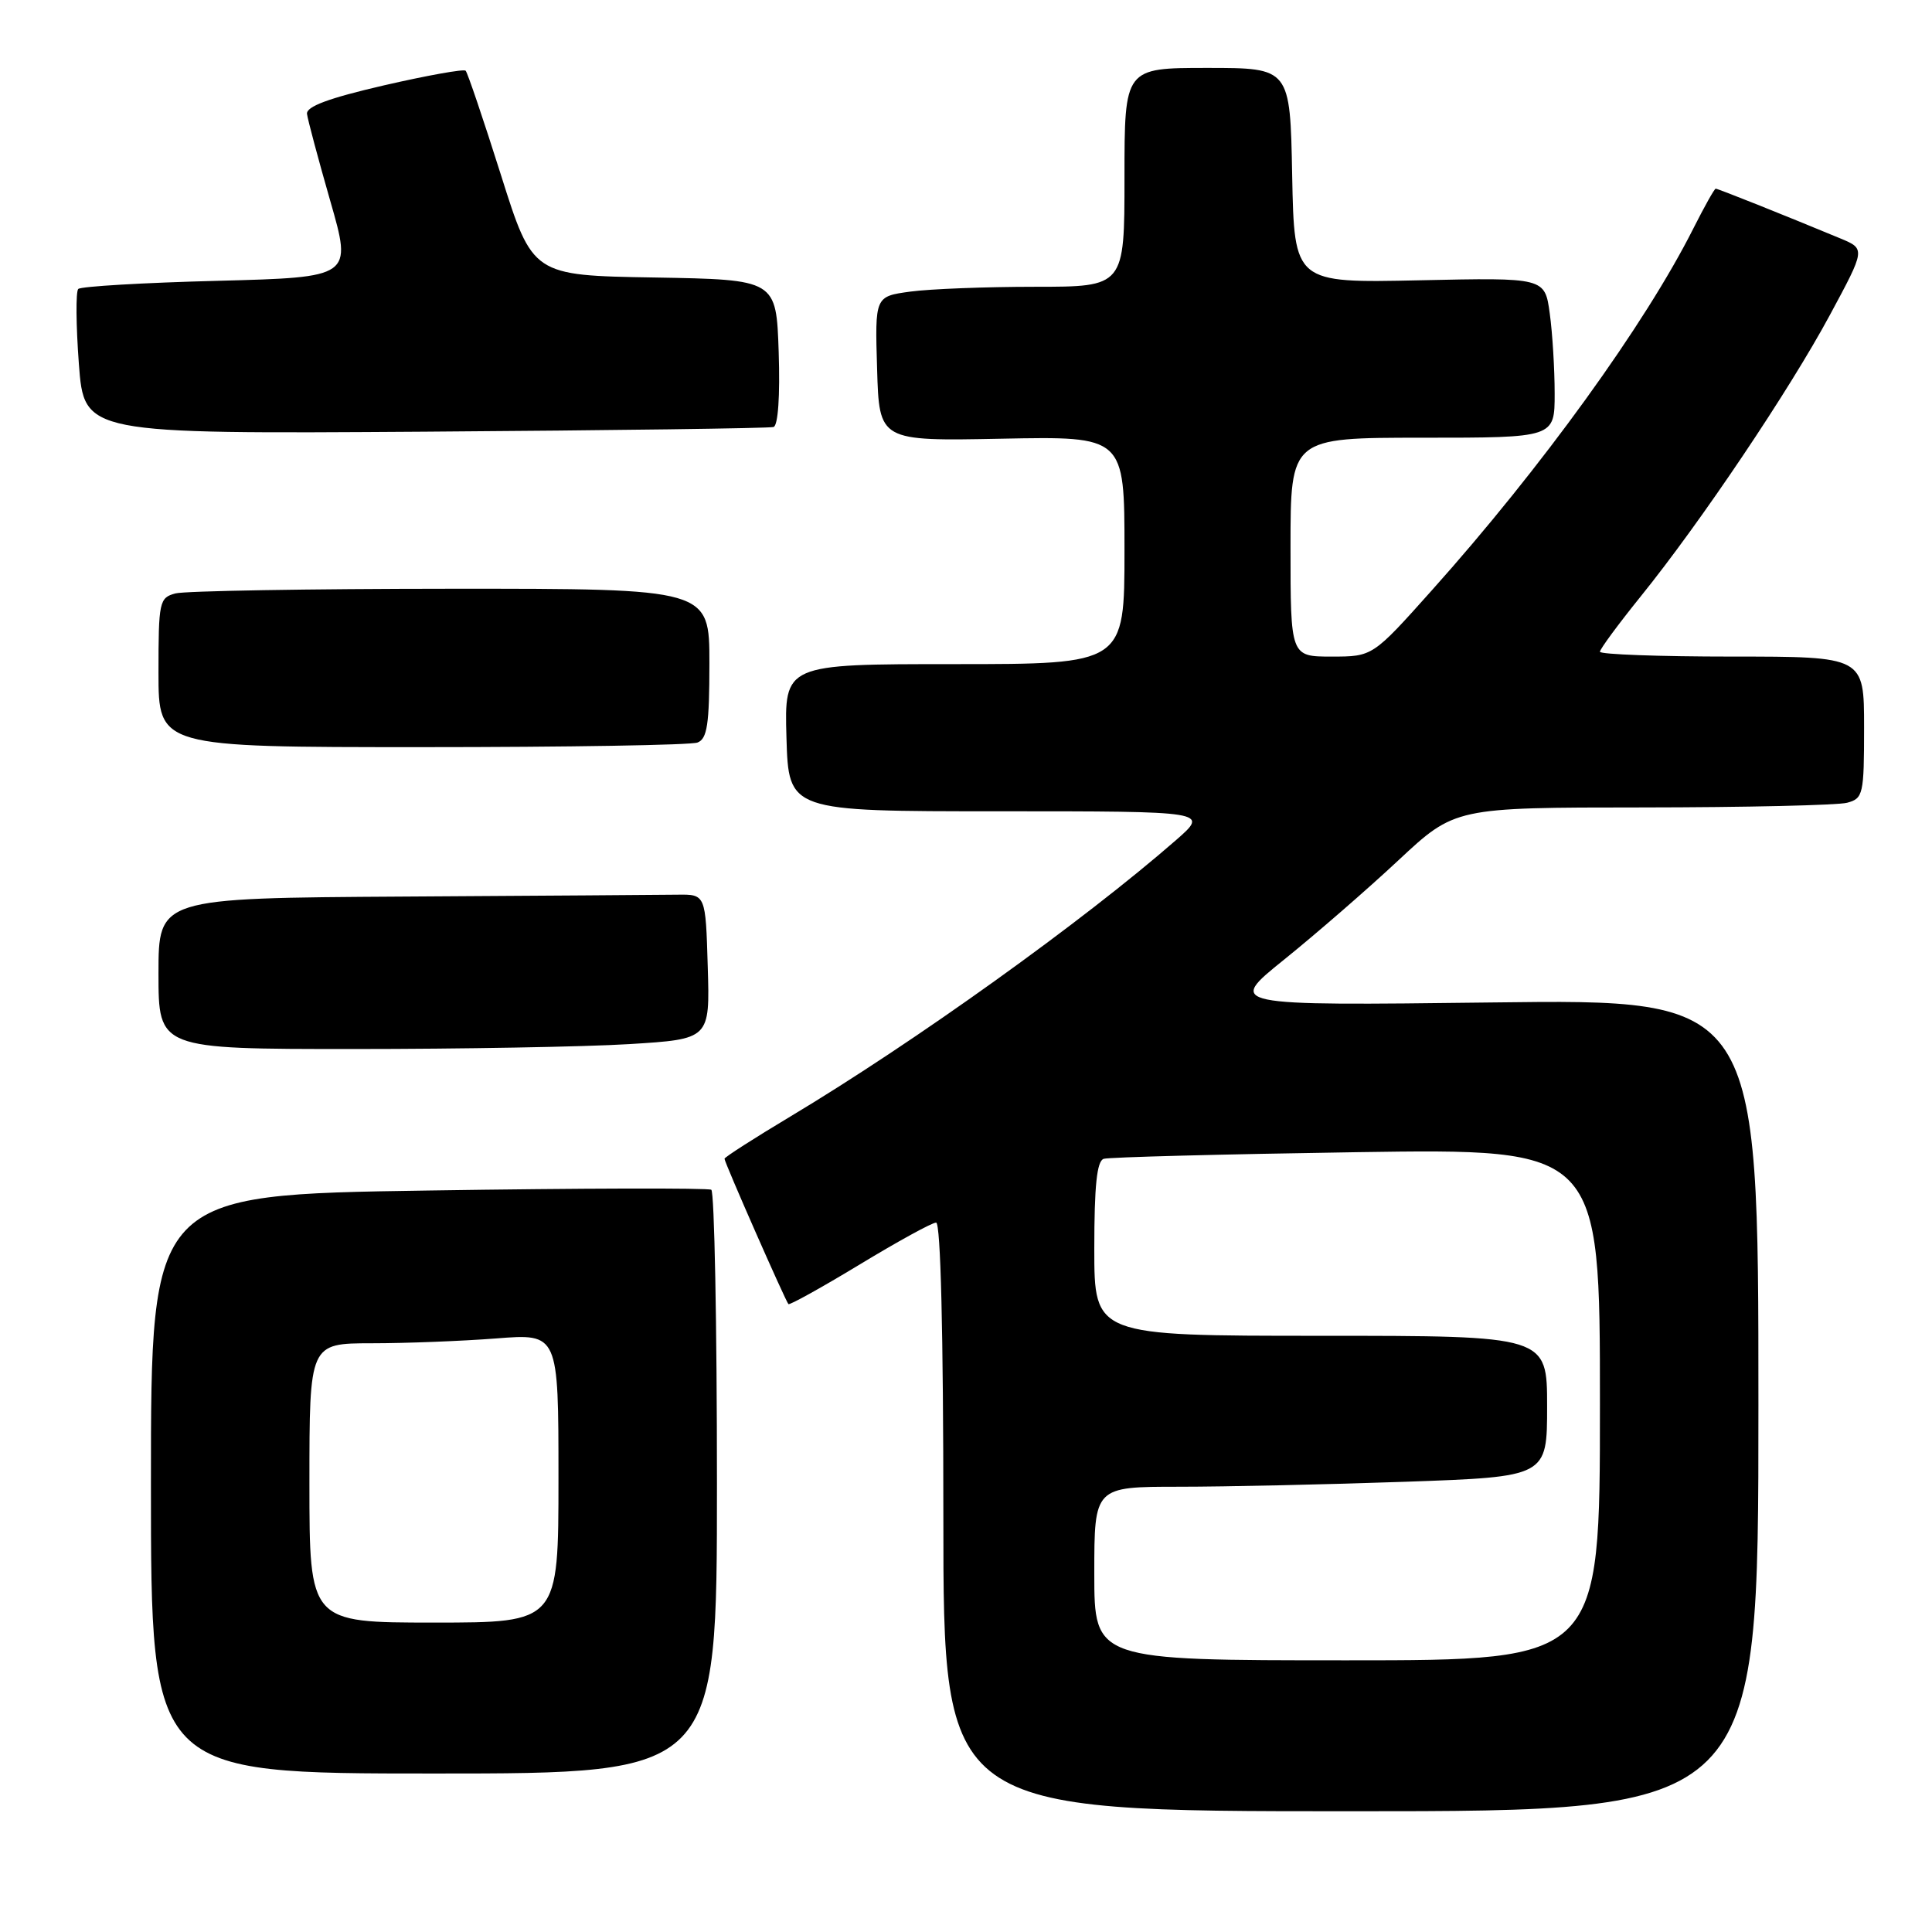 <?xml version="1.0" encoding="UTF-8" standalone="no"?>
<!DOCTYPE svg PUBLIC "-//W3C//DTD SVG 1.1//EN" "http://www.w3.org/Graphics/SVG/1.1/DTD/svg11.dtd" >
<svg xmlns="http://www.w3.org/2000/svg" xmlns:xlink="http://www.w3.org/1999/xlink" version="1.1" viewBox="0 0 256 256">
 <g >
 <path fill="currentColor"
d=" M 233.00 186.20 C 233.00 132.39 233.00 132.39 197.78 132.83 C 162.56 133.26 162.56 133.26 170.18 127.13 C 174.36 123.76 181.17 117.85 185.29 114.00 C 192.79 107.00 192.79 107.00 217.64 106.99 C 231.31 106.98 243.51 106.70 244.75 106.37 C 246.88 105.80 247.00 105.27 247.00 96.38 C 247.00 87.00 247.00 87.00 229.50 87.00 C 219.88 87.00 212.00 86.71 212.00 86.36 C 212.00 86.01 214.42 82.73 217.37 79.07 C 225.32 69.24 237.11 51.70 242.47 41.74 C 247.19 32.98 247.19 32.98 243.85 31.59 C 236.41 28.50 227.64 25.00 227.34 25.00 C 227.17 25.00 225.85 27.36 224.39 30.25 C 218.01 42.94 204.23 62.02 189.70 78.25 C 181.88 87.00 181.88 87.00 176.44 87.00 C 171.00 87.00 171.00 87.00 171.00 72.50 C 171.00 58.00 171.00 58.00 188.50 58.00 C 206.00 58.00 206.00 58.00 206.00 52.14 C 206.00 48.92 205.71 44.14 205.35 41.53 C 204.70 36.78 204.70 36.78 188.10 37.14 C 171.50 37.50 171.50 37.50 171.22 23.25 C 170.95 9.00 170.95 9.00 159.97 9.00 C 149.00 9.00 149.00 9.00 149.00 23.50 C 149.00 38.00 149.00 38.00 137.14 38.00 C 130.62 38.00 123.18 38.29 120.61 38.64 C 115.93 39.28 115.93 39.28 116.22 48.87 C 116.50 58.45 116.50 58.45 132.75 58.13 C 149.00 57.81 149.00 57.81 149.00 72.91 C 149.00 88.00 149.00 88.00 126.46 88.00 C 103.93 88.00 103.93 88.00 104.21 97.75 C 104.50 107.50 104.50 107.50 132.35 107.50 C 160.19 107.50 160.19 107.50 155.85 111.30 C 143.49 122.09 121.26 138.03 104.75 147.93 C 99.94 150.81 96.00 153.34 96.00 153.54 C 96.00 154.03 104.09 172.41 104.47 172.80 C 104.63 172.96 108.88 170.60 113.92 167.55 C 118.95 164.50 123.50 162.00 124.04 162.00 C 124.64 162.00 125.00 176.61 125.00 201.00 C 125.00 240.00 125.00 240.00 179.00 240.00 C 233.00 240.00 233.00 240.00 233.00 186.20 Z  M 95.00 196.56 C 95.00 175.42 94.66 157.91 94.25 157.65 C 93.83 157.40 76.96 157.44 56.75 157.75 C 20.00 158.30 20.00 158.30 20.00 196.65 C 20.00 235.00 20.00 235.00 57.50 235.00 C 95.00 235.00 95.00 235.00 95.00 196.56 Z  M 83.38 138.35 C 94.07 137.69 94.07 137.69 93.78 128.10 C 93.50 118.50 93.50 118.50 89.75 118.55 C 87.69 118.58 71.38 118.69 53.50 118.80 C 21.00 119.00 21.00 119.00 21.00 129.00 C 21.00 139.00 21.00 139.00 46.84 139.00 C 61.06 139.00 77.50 138.71 83.38 138.35 Z  M 92.42 98.39 C 93.71 97.90 94.00 95.99 94.00 87.89 C 94.00 78.00 94.00 78.00 59.75 78.01 C 40.91 78.02 24.49 78.30 23.25 78.63 C 21.11 79.20 21.00 79.71 21.00 89.12 C 21.00 99.00 21.00 99.00 55.92 99.00 C 75.12 99.00 91.55 98.73 92.42 98.39 Z  M 102.50 56.58 C 103.10 56.38 103.37 52.47 103.18 46.65 C 102.86 37.05 102.86 37.05 86.72 36.77 C 70.58 36.50 70.58 36.50 66.37 23.16 C 64.05 15.82 61.95 9.62 61.70 9.37 C 61.46 9.12 56.58 10.00 50.88 11.31 C 43.53 13.01 40.55 14.12 40.68 15.10 C 40.78 15.87 42.16 21.05 43.76 26.62 C 46.67 36.74 46.67 36.74 28.83 37.21 C 19.02 37.46 10.71 37.95 10.37 38.29 C 10.03 38.63 10.07 43.09 10.45 48.21 C 11.15 57.50 11.15 57.50 56.32 57.20 C 81.17 57.03 101.95 56.75 102.50 56.58 Z  M 145.00 208.50 C 145.00 197.00 145.00 197.00 156.25 197.00 C 162.44 197.00 175.94 196.70 186.25 196.34 C 205.00 195.68 205.00 195.68 205.00 186.34 C 205.00 177.00 205.00 177.00 175.00 177.00 C 145.00 177.00 145.00 177.00 145.00 165.47 C 145.00 157.12 145.34 153.83 146.25 153.55 C 146.94 153.33 162.01 152.94 179.75 152.67 C 212.00 152.19 212.00 152.19 212.00 186.09 C 212.00 220.00 212.00 220.00 178.50 220.00 C 145.00 220.00 145.00 220.00 145.00 208.50 Z  M 41.00 196.50 C 41.00 178.00 41.00 178.00 49.25 177.99 C 53.79 177.99 61.21 177.70 65.75 177.35 C 74.00 176.70 74.00 176.70 74.00 195.85 C 74.00 215.00 74.00 215.00 57.50 215.00 C 41.00 215.00 41.00 215.00 41.00 196.50 Z "/>
</g>
</svg>